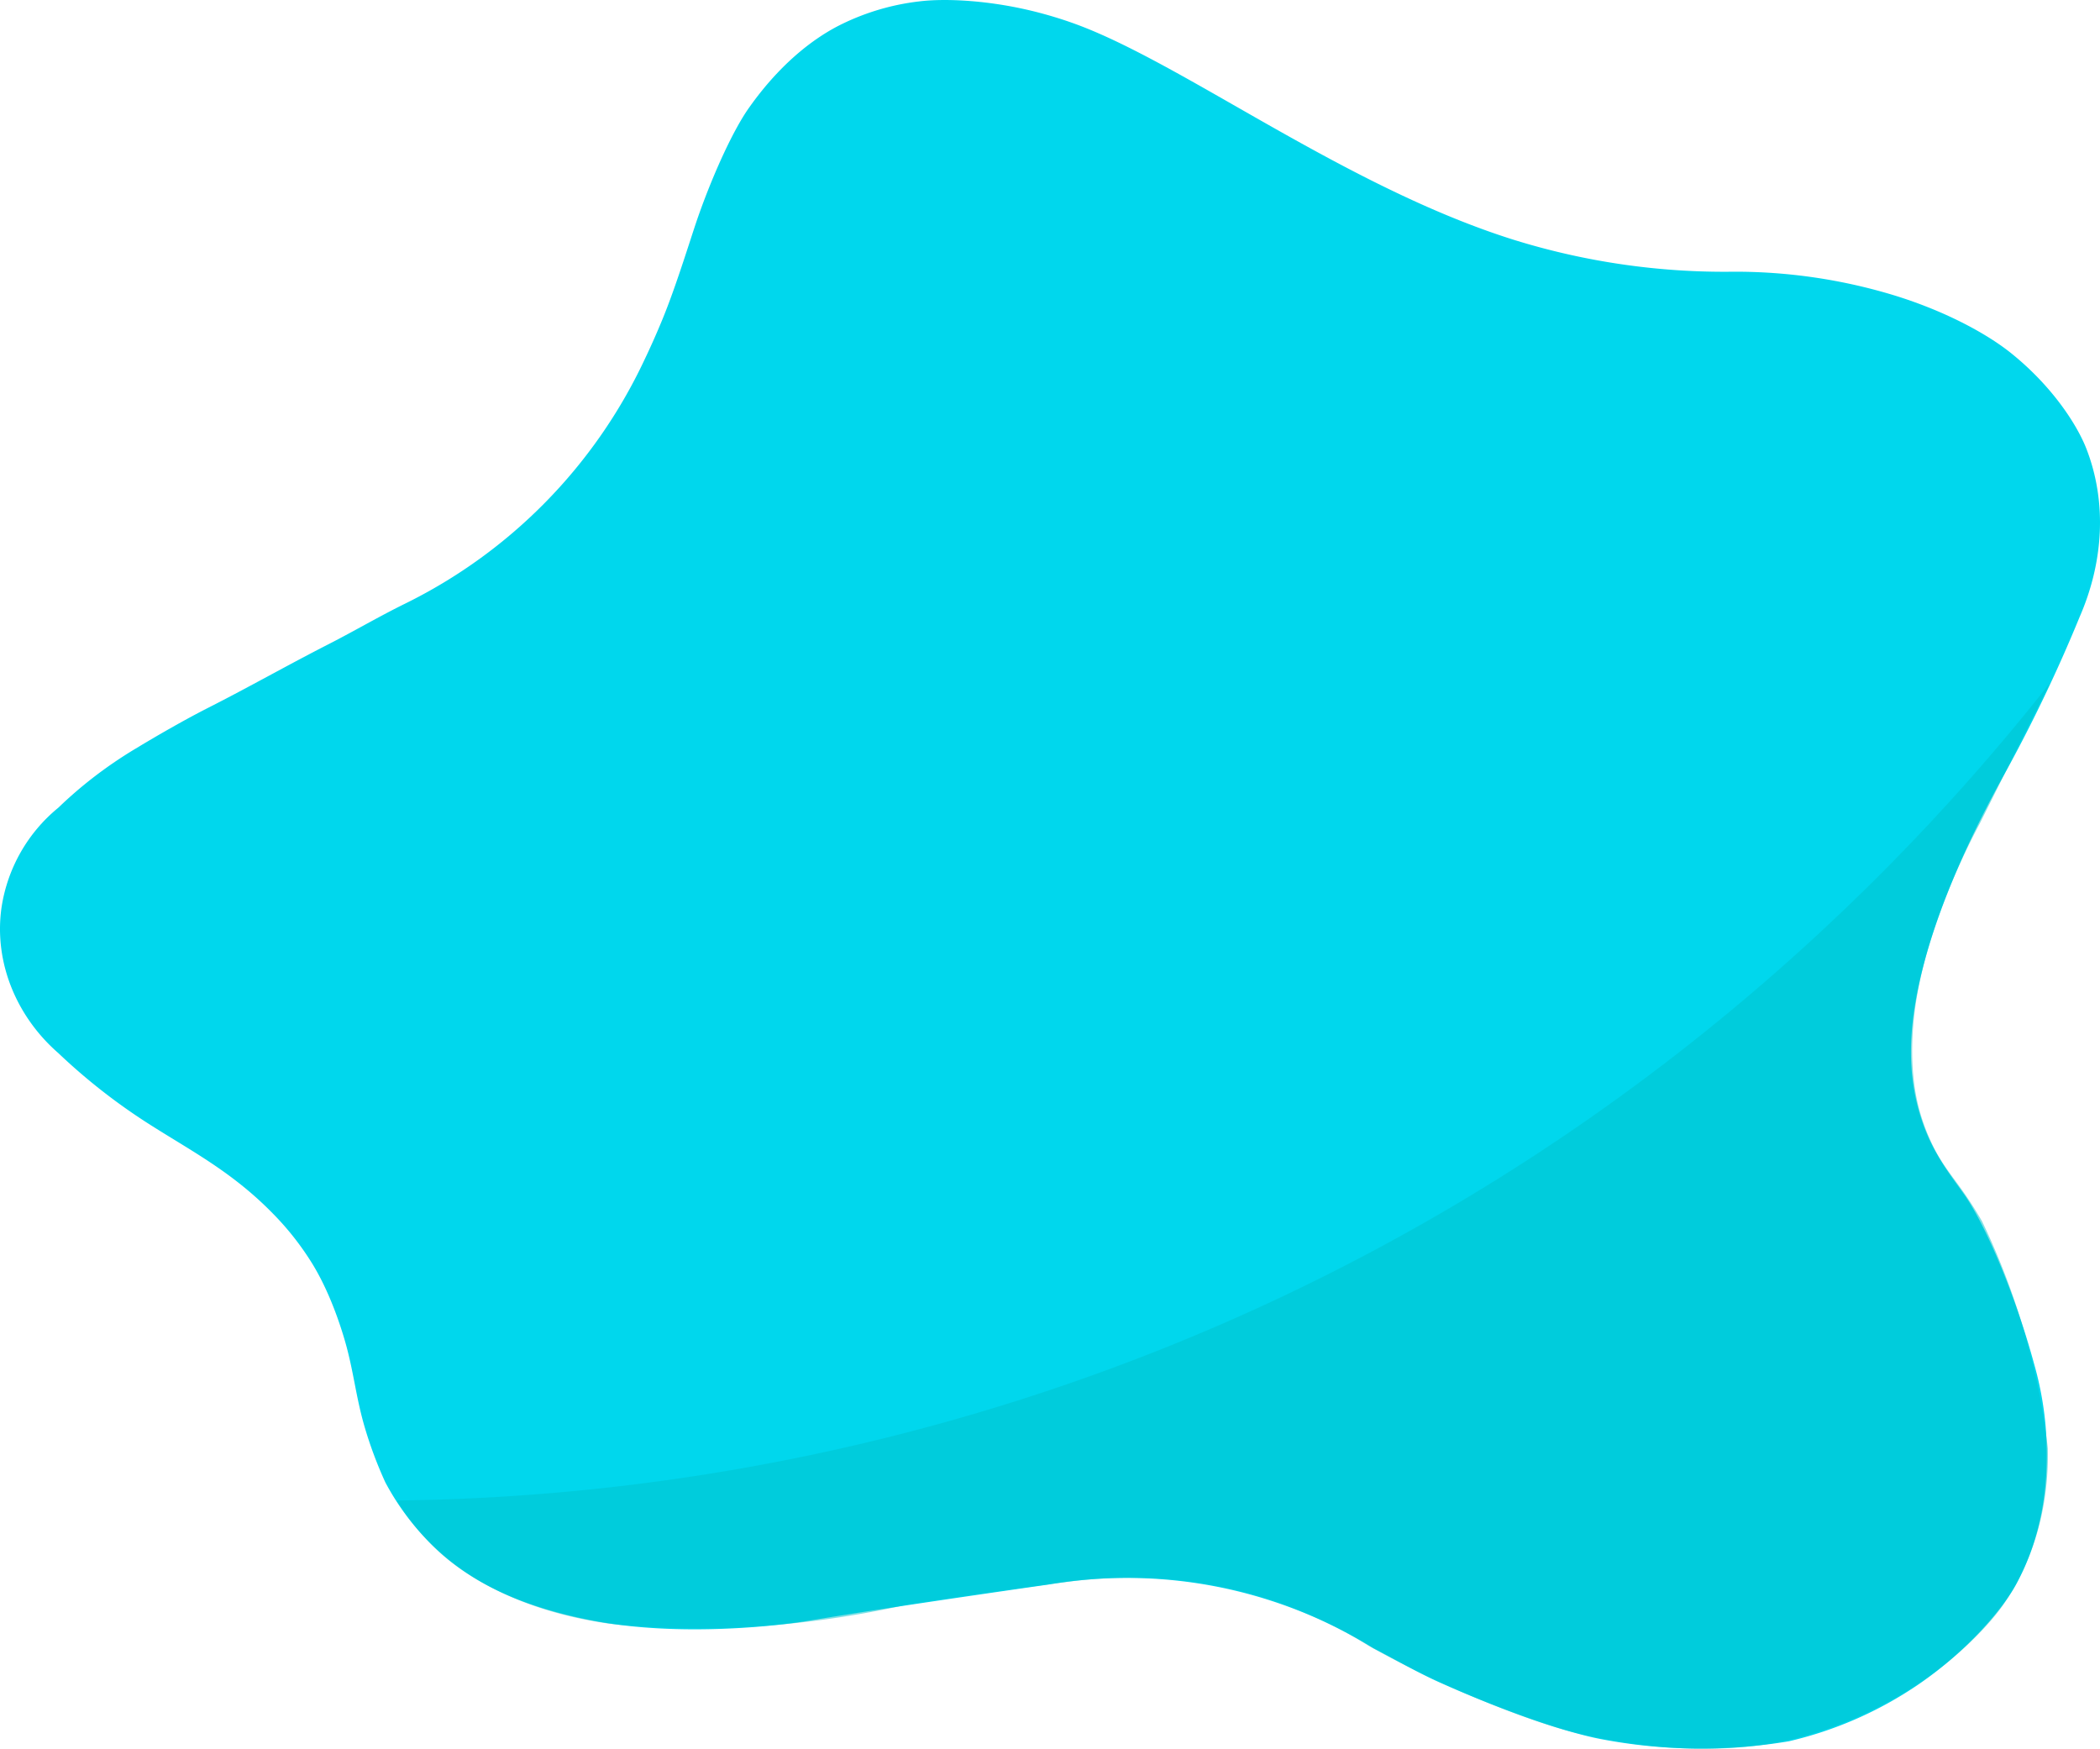 <svg id="star" xmlns="http://www.w3.org/2000/svg" width="924.63" height="769.905" viewBox="0 0 924.63 769.905">
  <defs>
    <style>
      .cls-1 {
        fill: #00d7ed;
      }

      .cls-1, .cls-2 {
        fill-rule: evenodd;
      }

      .cls-2 {
        fill: #00c2cc;
        opacity: 0.5;
      }
    </style>
  </defs>
  <path class="cls-1" d="M1245,1315c-18.15-15.81-28.44-39.63-25-64a70.291,70.291,0,0,1,25-44,187.543,187.543,0,0,1,15-13,191.835,191.835,0,0,1,19-13c10.97-6.63,22.61-13.23,32-18,18.16-9.21,34.86-18.74,53-28,11.32-5.78,22.54-12.39,34-18a227.176,227.176,0,0,0,105-107c2.84-5.93,5.47-11.849,8-18,6.42-15.605,12.68-36.642,16-46,6.79-19.131,15.39-37.616,22-47,13.26-18.816,27.4-29.9,39-36a105.031,105.031,0,0,1,36-11c11.33-1.433,31.62-.628,53,5,5.57,1.466,10.89,3.128,16,5,47.83,17.53,118.69,71.709,193,95a312.772,312.772,0,0,0,97,14,240.5,240.5,0,0,1,69,10c23.5,7.053,42.29,17.358,53,26,18.46,14.9,29.09,31.91,33,42,9.22,23.8,7.4,50.19-3,74a667.9,667.9,0,0,1-33,69c-6.89,12.46-31.39,56.85-39,99-3.47,19.23-3.33,36.99,3,55,4.67,13.29,11.67,22.09,18,31,9.01,12.67,22.3,43.05,31,75a145.566,145.566,0,0,1,5,27c2.45,29.36-3.44,52.44-13,70-5.59,10.26-20.98,28.94-43,44a169.48,169.48,0,0,1-57,25,234.581,234.581,0,0,1-83-1c-16.79-3.25-44.75-13.24-71-25-9.82-4.4-19.34-10-29-15a205.876,205.876,0,0,0-143-28c-35.83,5.14-76.84,11.13-106,16-13.2,2.2-56.3,7.14-94,0-35.7-6.76-56.87-18.96-72-34a112.958,112.958,0,0,1-20-27,181.538,181.538,0,0,1-9-24c-4.08-13.79-4.92-25.21-9-39-3.95-13.36-8.94-24.71-14-33a124.571,124.571,0,0,0-17.69-22.52c-18.46-18.85-37.06-28.02-56.31-40.48A263.272,263.272,0,0,1,1245,1315Z" transform="translate(-1219.34 -851.375)"/>
  <path class="cls-2" d="M1394,1512a108.844,108.844,0,0,0,18,22c12.89,12.11,37.17,26.51,74,32,6.37,0.95,16.72,1.62,26,2,10.23,0.42,20.52.42,31,0a438.831,438.831,0,0,0,75-10c23.63-3.64,47.36-7.06,70-10a210.525,210.525,0,0,1,31-2,200.047,200.047,0,0,1,54,8,197.788,197.788,0,0,1,49,22,458.274,458.274,0,0,0,45,22c16.1,6.8,32.77,12.94,45,16,41.12,10.31,76.19,8.14,97,3a175.522,175.522,0,0,0,63-30c13.73-10.3,24.68-22.08,30-30,13.31-19.82,19.53-43.37,19-68a315.528,315.528,0,0,0-29-100c-2.82-4.88-5.81-9.53-9-14-4.58-6.41-8.4-11-12-18a88.867,88.867,0,0,1-6-15c-3.16-10.49-4.78-24.53-3-42,2.87-28.15,15.14-59.97,29-86q15.495-31.005,31-62c-96.65,122.82-221.27,219.76-364,282A939.26,939.26,0,0,1,1394,1512Z" transform="translate(-1219.34 -851.375)"/>
</svg>
